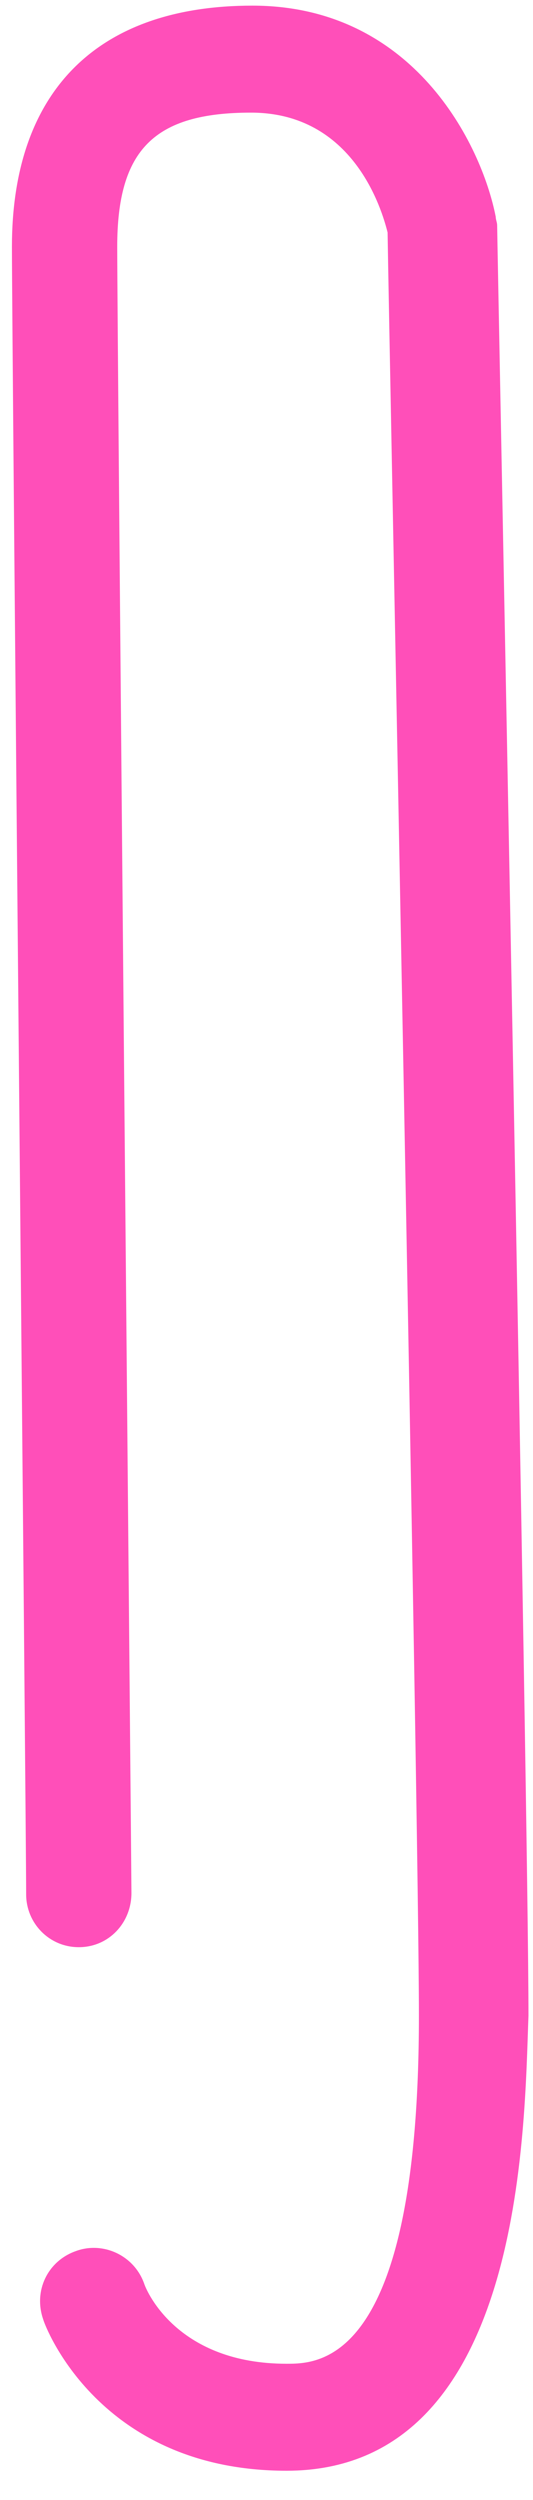 <svg width="16" height="75" viewBox="0 0 16 75" fill="none" xmlns="http://www.w3.org/2000/svg">
<path d="M8.602 74.124C2.964 74.124 1.34 69.758 1.298 69.587C0.999 68.731 1.426 67.832 2.28 67.533C3.092 67.233 4.031 67.661 4.33 68.517C4.416 68.774 5.356 70.914 8.602 70.914C9.585 70.914 12.575 70.914 12.575 60.471C12.575 54.565 11.678 10.012 11.635 6.974C11.464 6.289 10.61 3.379 7.534 3.379C4.629 3.379 3.519 4.492 3.519 7.402C3.519 10.055 3.946 56.32 3.946 56.791C3.946 57.689 3.263 58.417 2.366 58.417C1.469 58.417 0.785 57.689 0.785 56.833C0.785 54.907 0.358 10.055 0.358 7.402C0.358 2.737 2.921 0.169 7.577 0.169C12.404 0.169 14.454 4.32 14.881 6.503C14.881 6.589 14.924 6.674 14.924 6.76C14.924 7.231 15.864 54.351 15.864 60.471C15.736 63.852 15.736 74.124 8.602 74.124Z" fill="#FF4FB9"/>
</svg>
